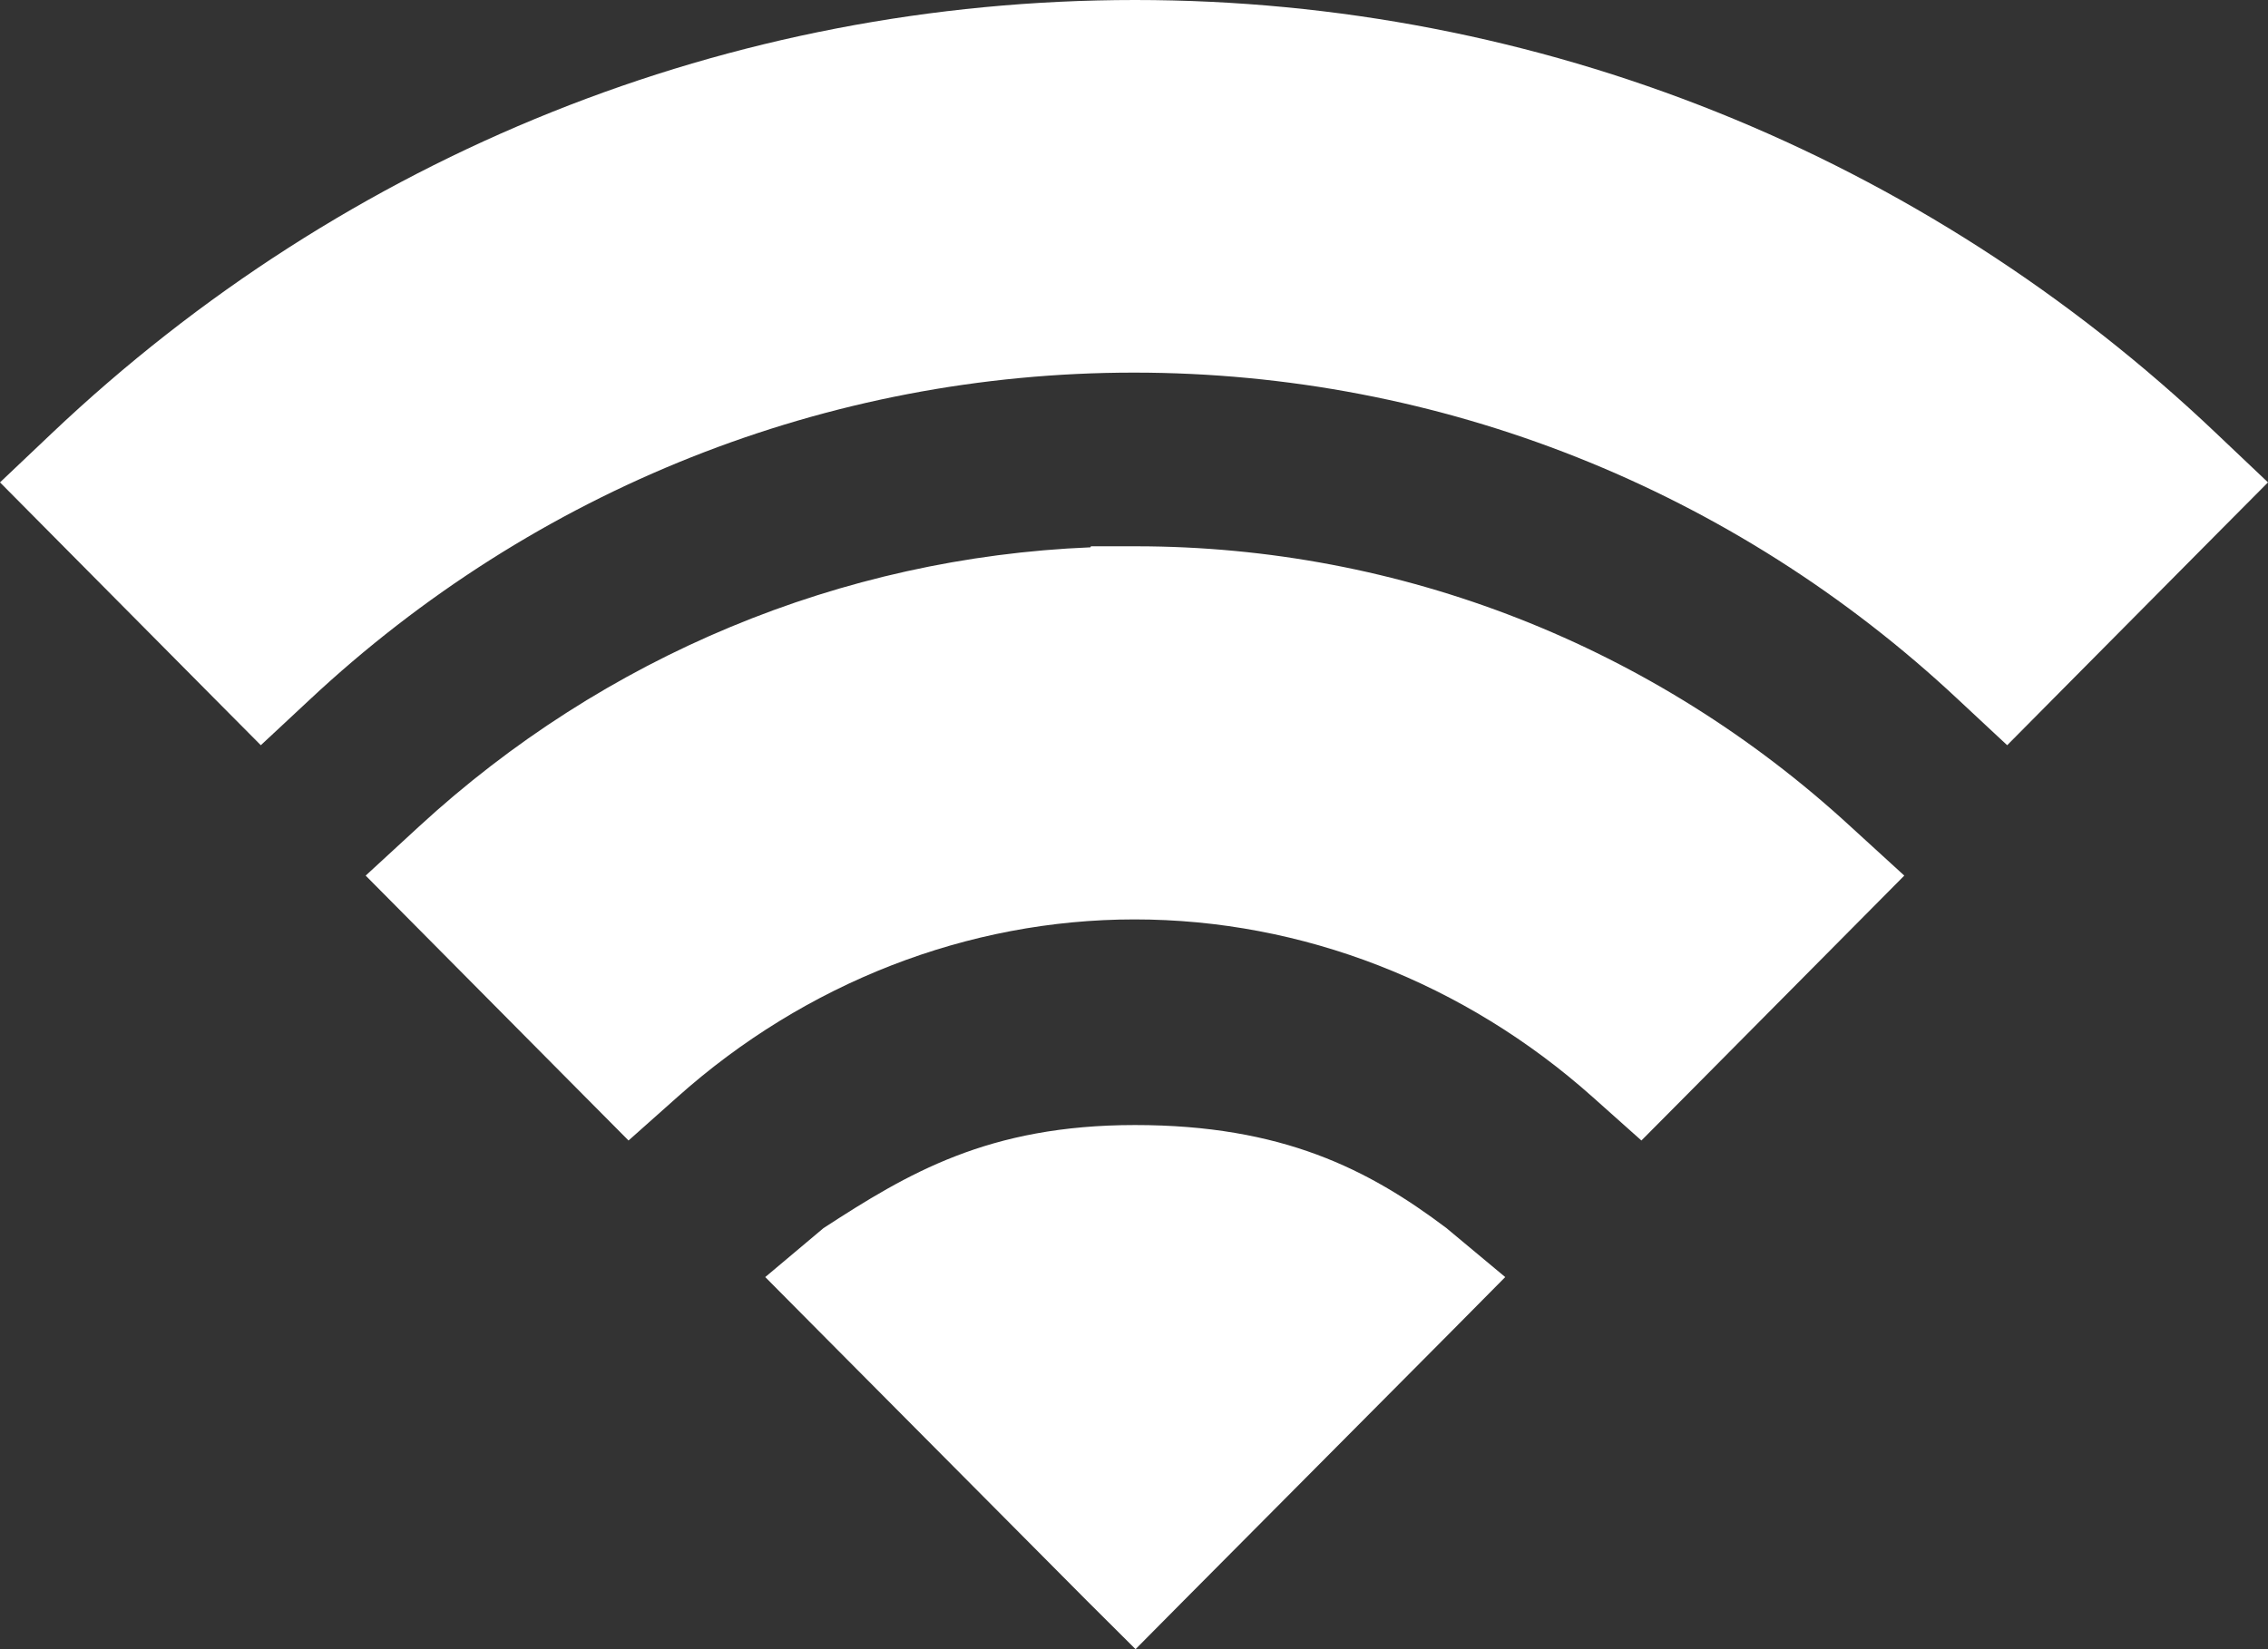<svg 
 xmlns="http://www.w3.org/2000/svg"
 xmlns:xlink="http://www.w3.org/1999/xlink"
 width="22px" height="16px">
<rect width="100%" height="100%" fill="#333333" stroke="none"/>
<path fill-rule="evenodd"  fill="rgb(255, 255, 255)"
 d="M21.513,5.170 L19.926,6.770 L19.470,7.230 L18.998,6.790 C16.817,4.745 13.972,3.615 11.000,3.615 C8.028,3.615 5.188,4.745 3.002,6.790 L2.530,7.230 L2.073,6.770 L0.486,5.170 L-0.000,4.680 L0.501,4.205 C3.360,1.495 7.084,-0.000 11.010,-0.000 C14.920,-0.000 18.649,1.495 21.499,4.205 L22.000,4.680 L21.513,5.170 ZM10.578,5.310 L10.582,5.300 L11.019,5.300 C13.584,5.300 16.046,6.265 17.952,8.020 L17.952,8.020 L18.472,8.495 L17.976,8.995 L16.369,10.615 L15.922,11.065 L15.451,10.645 C14.208,9.535 12.631,8.920 11.005,8.920 C9.389,8.920 7.811,9.535 6.569,10.645 L6.097,11.065 L5.650,10.615 L4.043,8.995 L3.547,8.495 L4.063,8.020 C5.861,6.365 8.160,5.410 10.578,5.310 ZM11.010,10.915 C12.439,10.915 13.275,11.345 14.031,11.915 L14.601,12.390 L14.081,12.915 L11.486,15.525 L11.015,16.000 L10.538,15.525 L7.944,12.915 L7.423,12.390 L7.988,11.915 C8.804,11.385 9.585,10.915 11.010,10.915 Z"/>
</svg>
